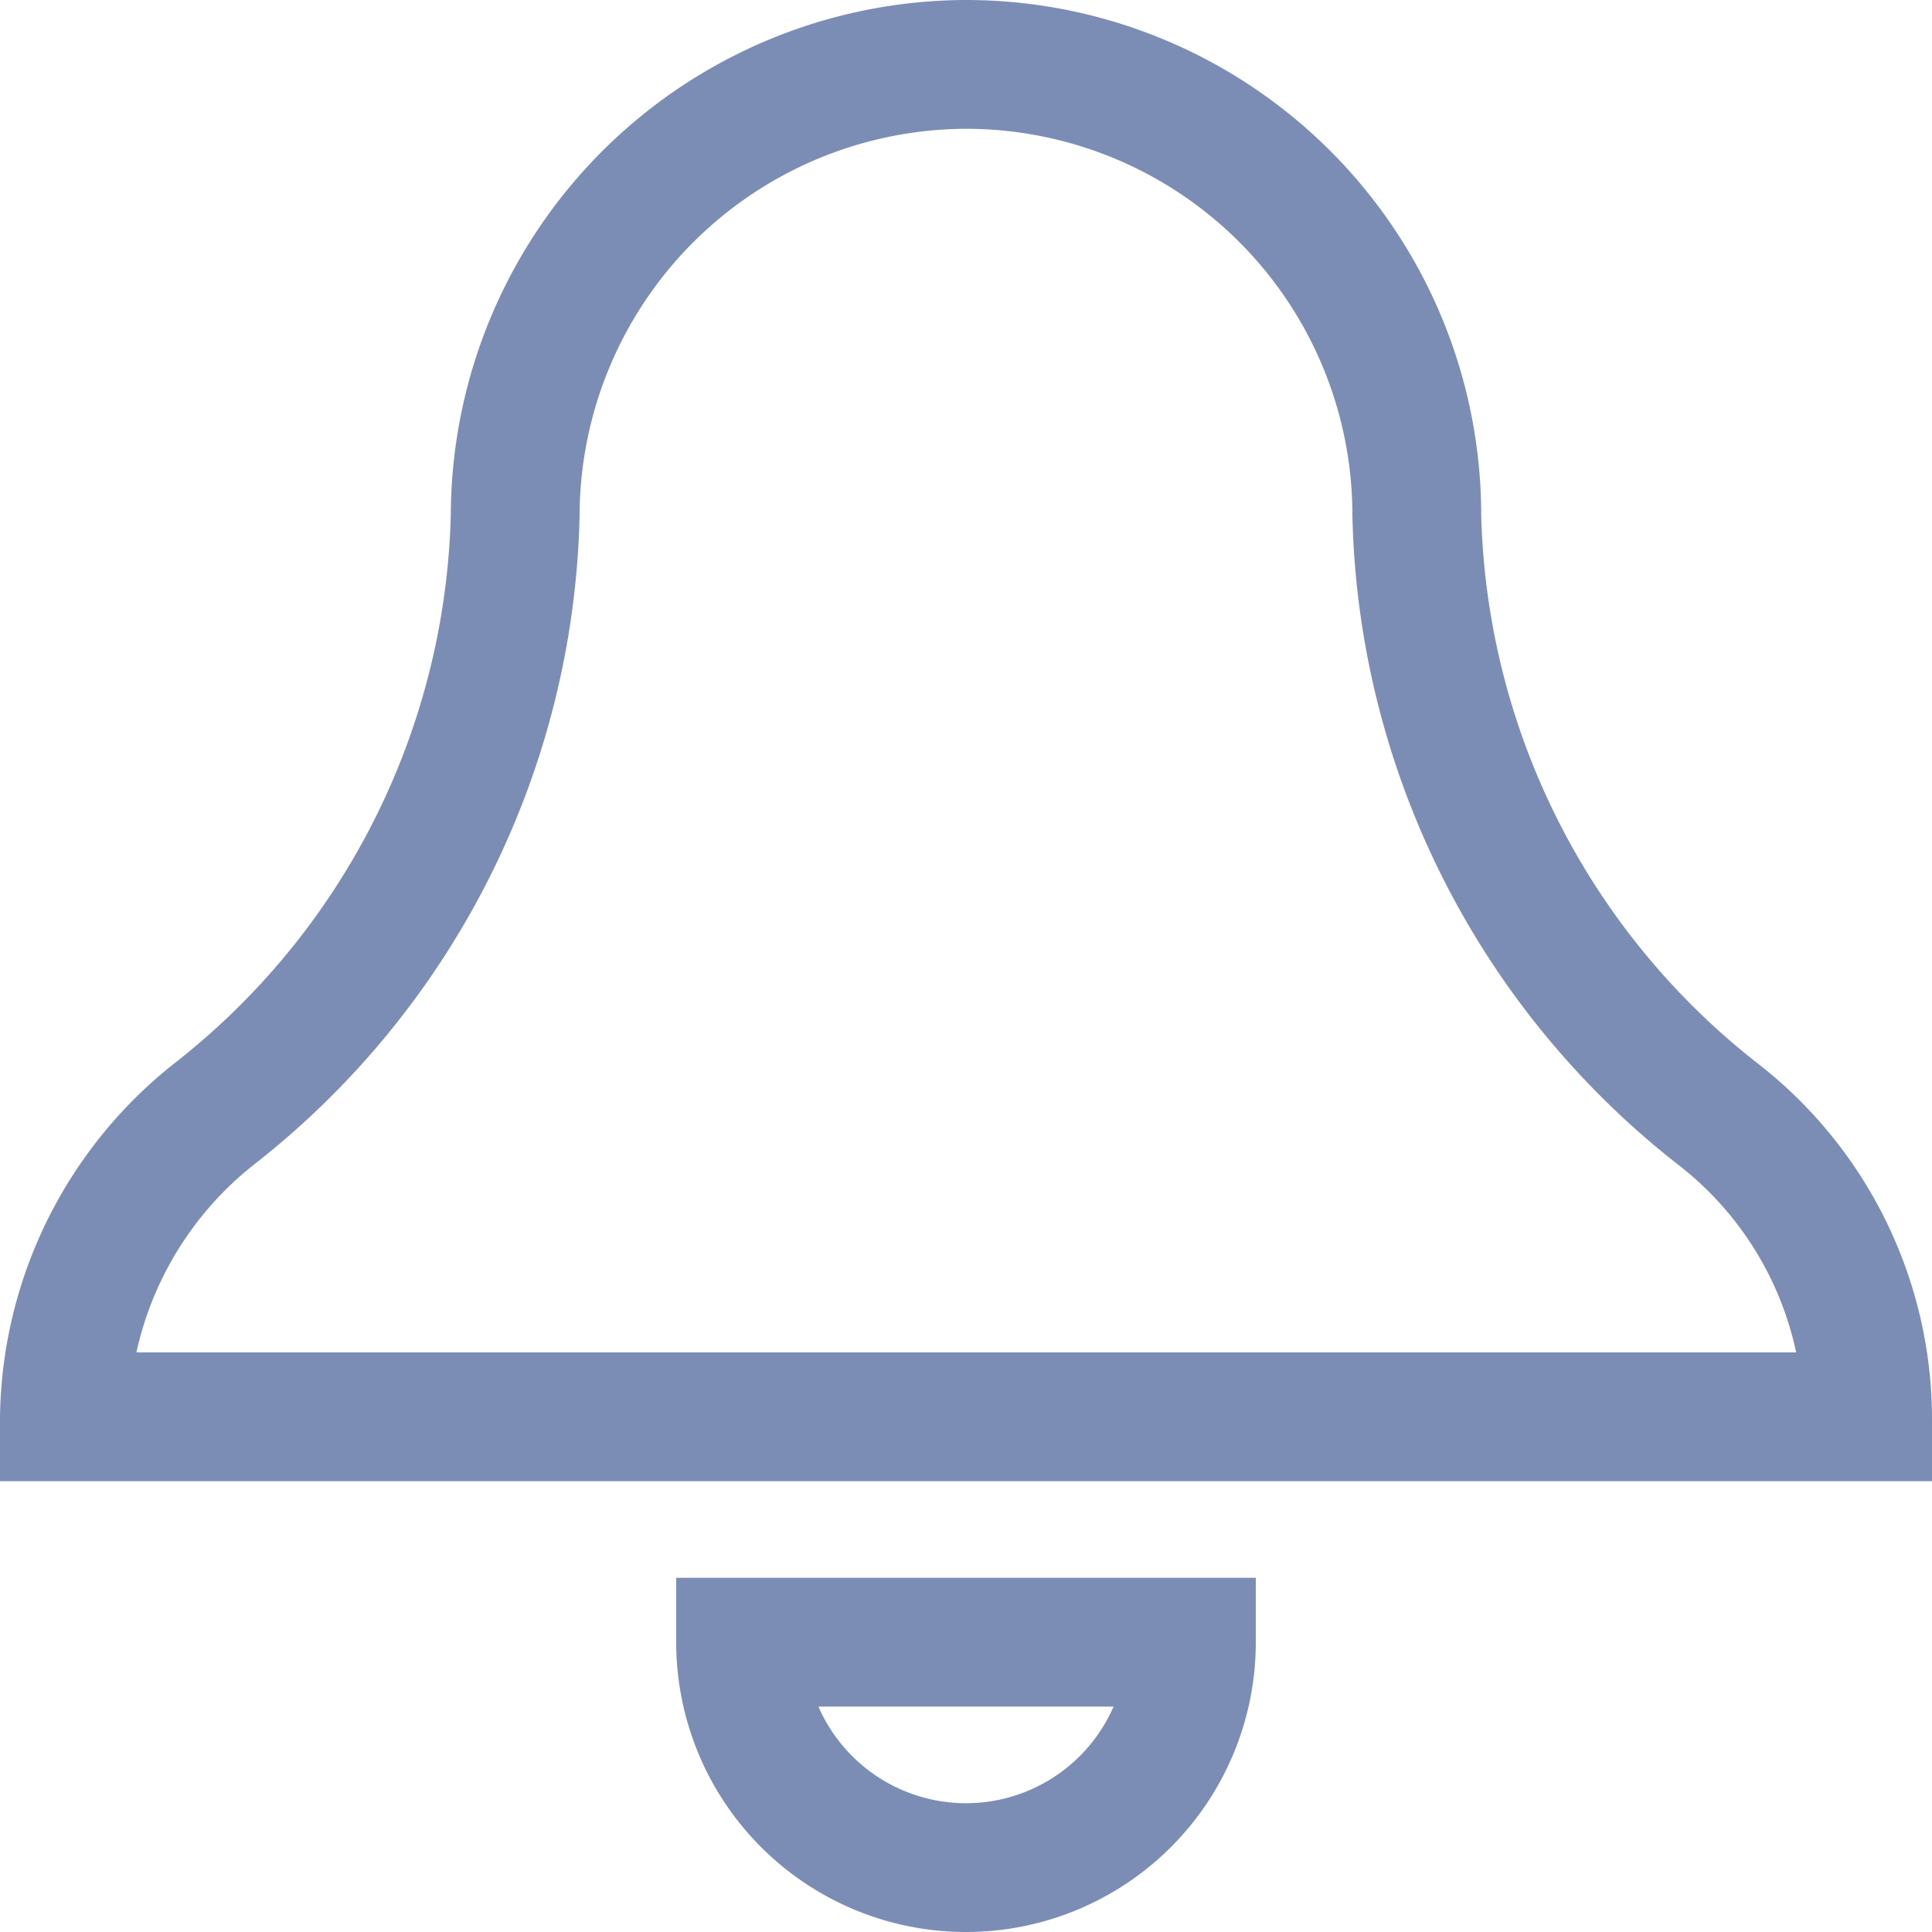 <svg xmlns="http://www.w3.org/2000/svg" width="30" height="30" viewBox="0 0 30 30">
  <path id="Icon_open-bell" data-name="Icon open-bell" d="M14,0A7.021,7.021,0,0,0,7,7a12.159,12.159,0,0,1-4.69,9.31A6.112,6.112,0,0,0,0,21H28a6,6,0,0,0-2.31-4.69A12.159,12.159,0,0,1,21,7a7,7,0,0,0-7-7ZM10.5,24.5a3.5,3.5,0,0,0,7,0Z" transform="translate(1 1)" fill="none" stroke="#7c8db5" stroke-width="2"/>
</svg>
